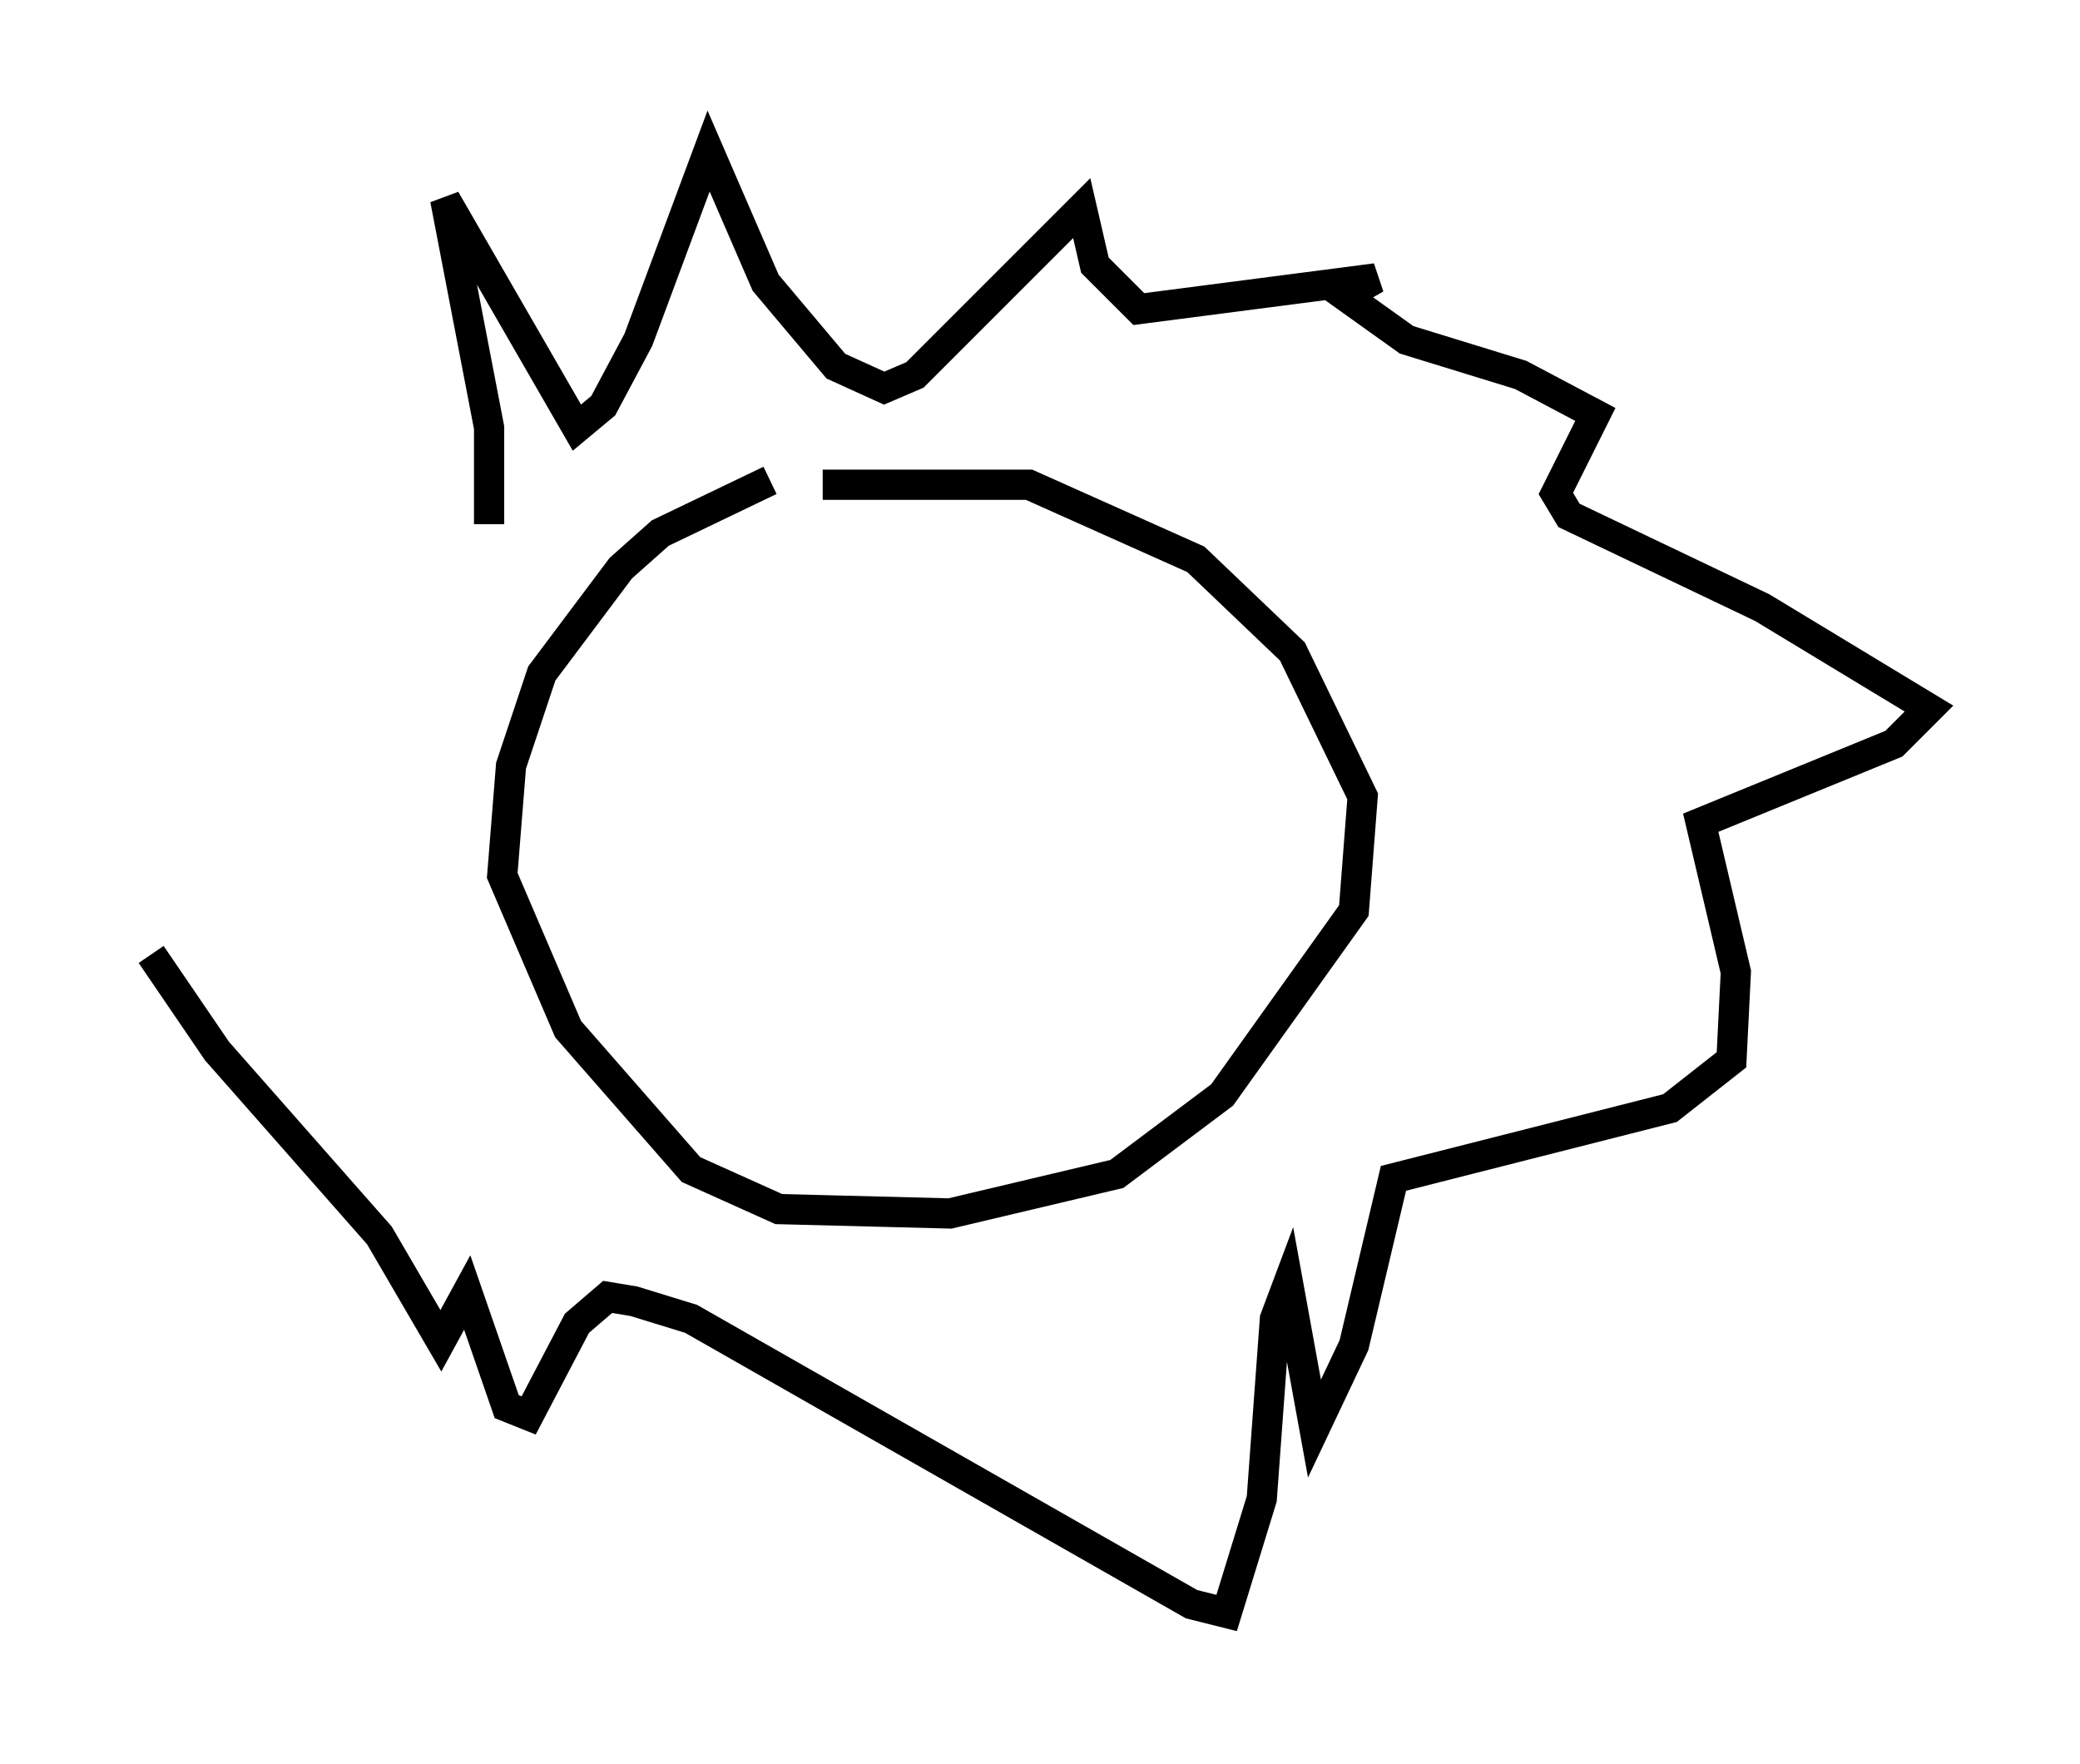 <?xml version="1.0" encoding="utf-8" ?>
<svg baseProfile="full" height="58.369" version="1.1" width="68.827" xmlns="http://www.w3.org/2000/svg" xmlns:ev="http://www.w3.org/2001/xml-events" xmlns:xlink="http://www.w3.org/1999/xlink"><defs /><rect fill="white" height="58.369" width="68.827" x="0" y="0" /><path d="M31.145, 15.894 m-5.665, 0.0 l-3.631, 1.743 -1.307, 1.162 l-2.615, 3.486 -1.017, 3.05 l-0.291, 3.631 2.179, 5.084 l4.067, 4.648 2.905, 1.307 l5.665, 0.145 5.52, -1.307 l3.486, -2.615 4.358, -6.101 l0.291, -3.777 -2.324, -4.793 l-3.196, -3.05 -5.52, -2.469 l-6.827, 0.0 m-11.039, 1.307 l0.0, -3.196 -1.453, -7.553 l4.358, 7.553 0.872, -0.726 l1.162, -2.179 2.324, -6.246 l1.888, 4.358 2.324, 2.76 l1.598, 0.726 1.017, -0.436 l5.52, -5.52 0.436, 1.888 l1.453, 1.453 7.844, -1.017 l-1.017, 0.581 2.034, 1.453 l3.777, 1.162 2.469, 1.307 l-1.307, 2.615 0.436, 0.726 l6.391, 3.05 5.52, 3.341 l-1.162, 1.162 -6.391, 2.615 l1.162, 4.939 -0.145, 2.905 l-2.034, 1.598 -9.151, 2.324 l-1.307, 5.52 -1.307, 2.76 l-0.872, -4.793 -0.436, 1.162 l-0.436, 5.955 -1.162, 3.777 l-1.162, -0.291 -16.559, -9.441 l-1.888, -0.581 -0.872, -0.145 l-1.017, 0.872 -1.598, 3.05 l-0.726, -0.291 -1.307, -3.777 l-0.872, 1.598 -2.034, -3.486 l-5.374, -6.101 -2.179, -3.196 " fill="none" stroke="black" stroke-width="1" /></svg>